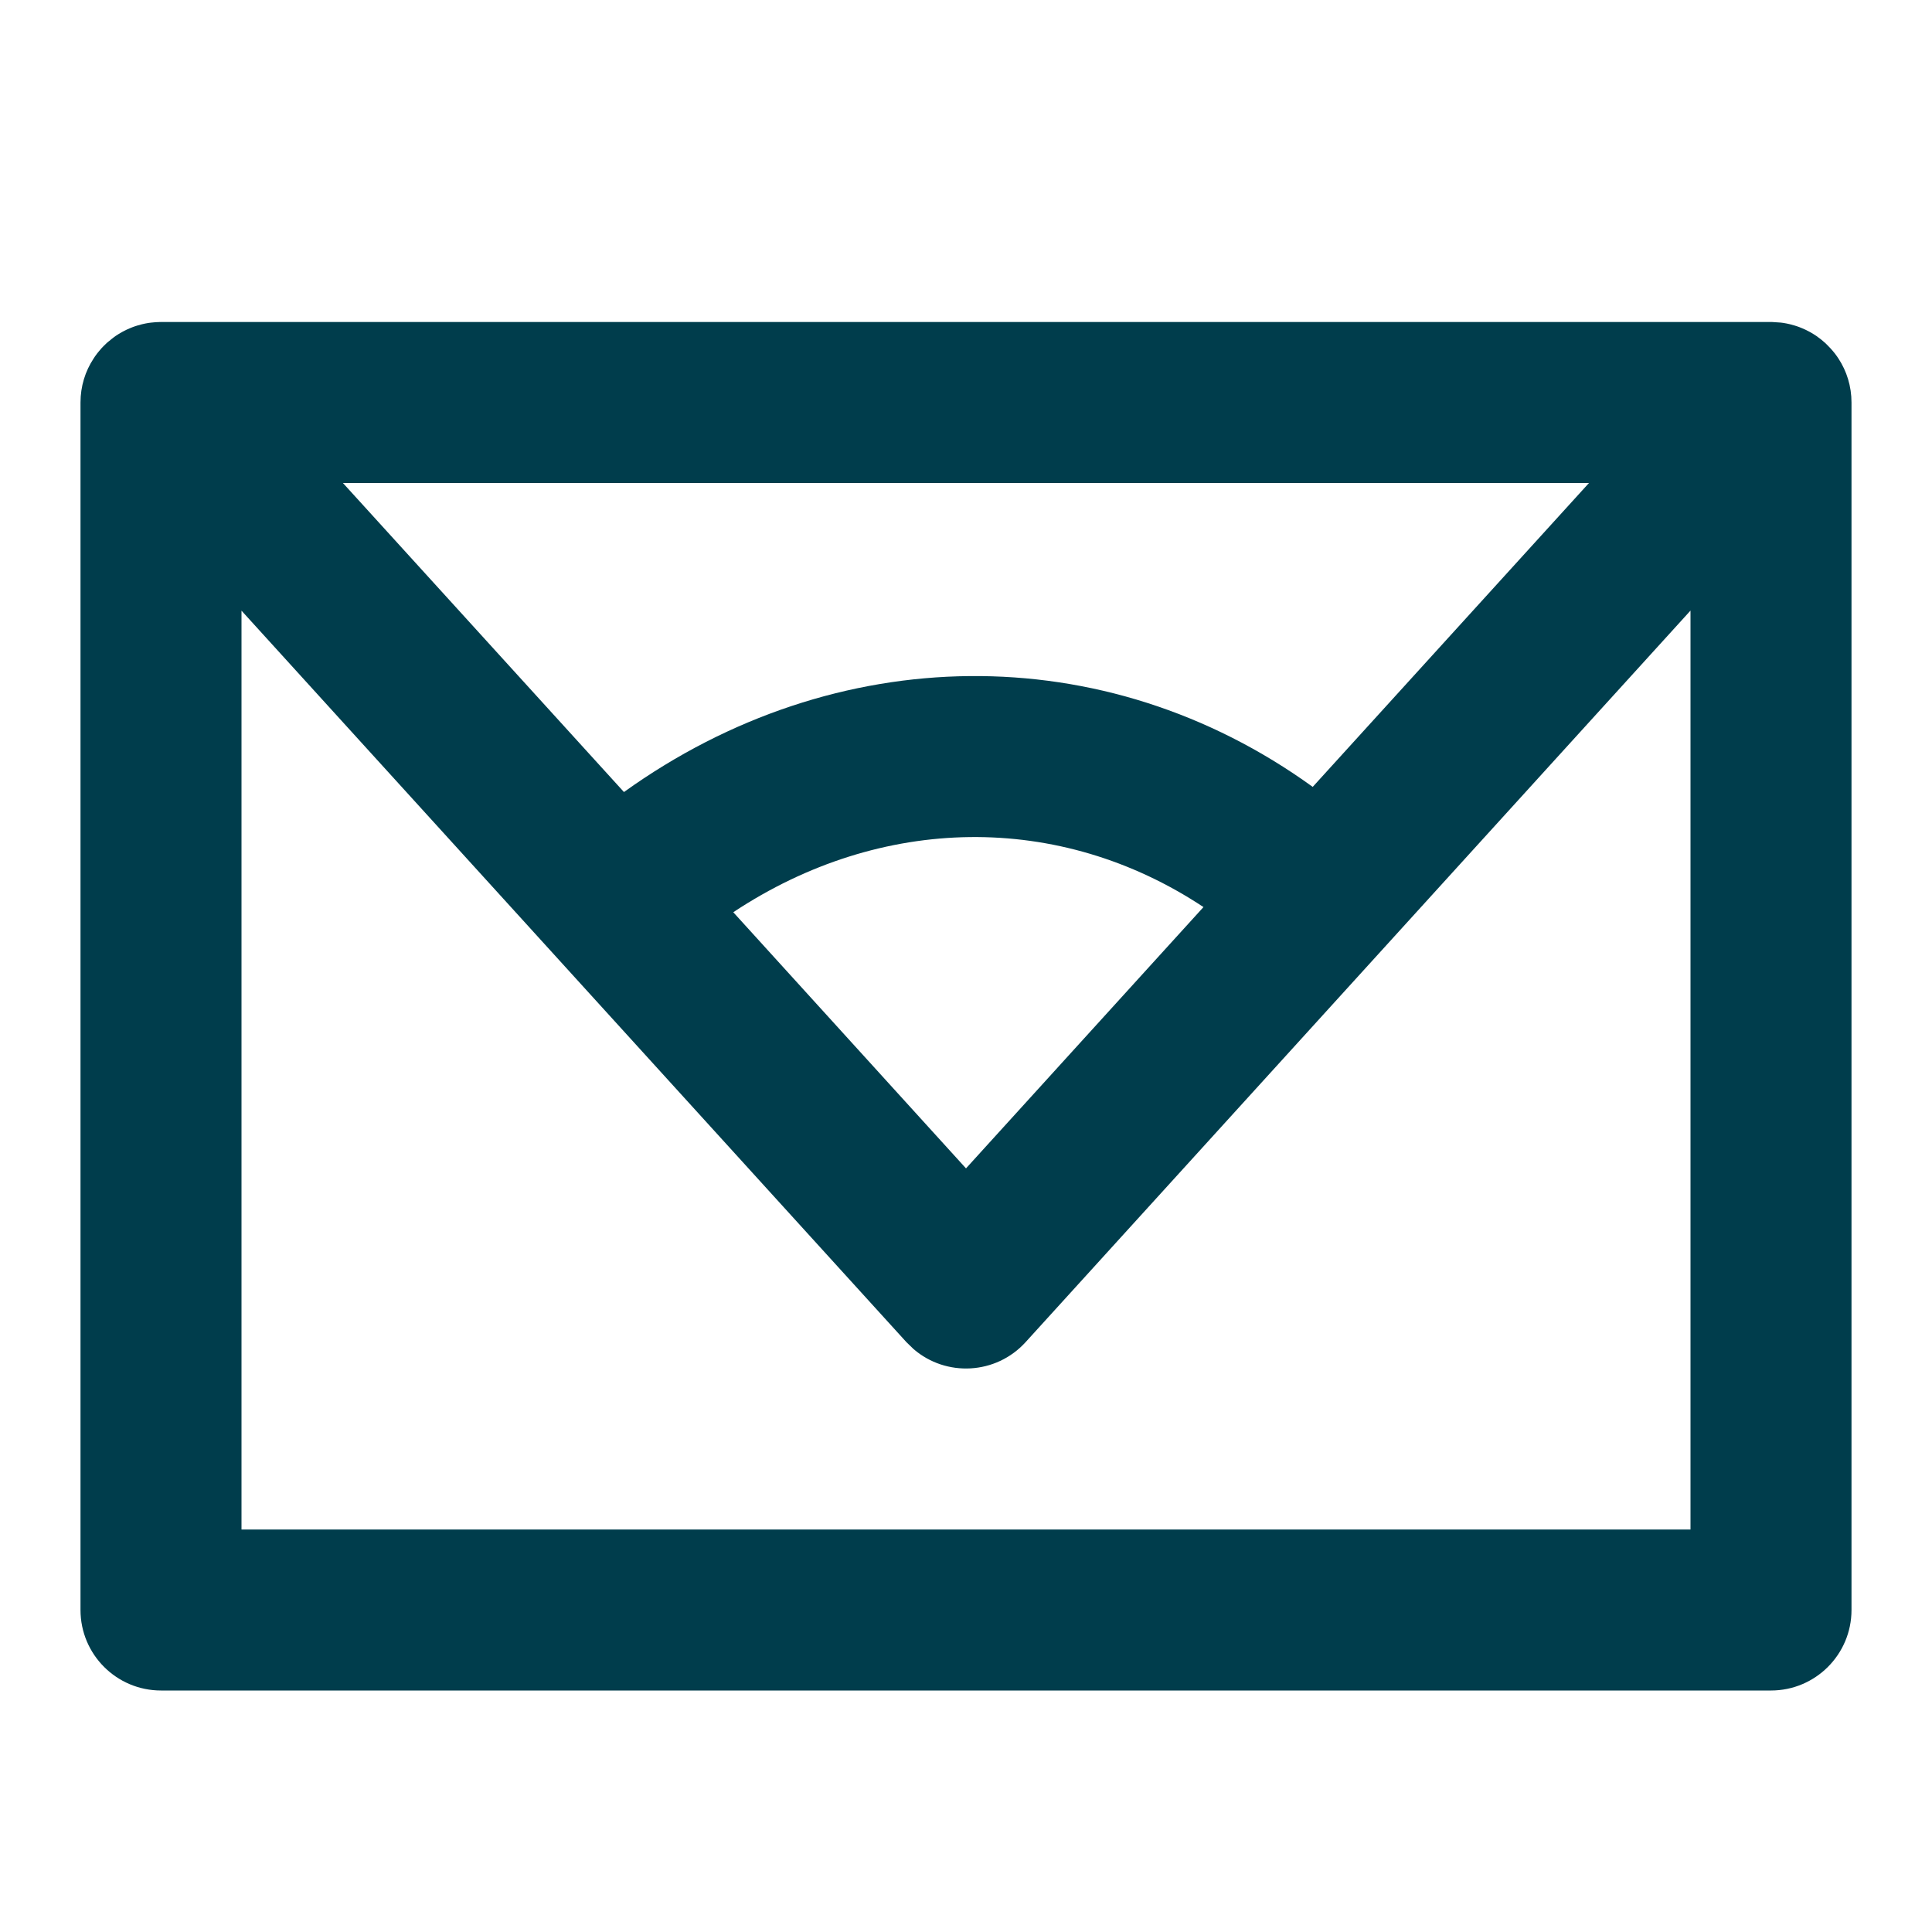 <svg width="24" height="24" viewBox="0 0 24 24" fill="none" xmlns="http://www.w3.org/2000/svg">
<path fill-rule="evenodd" clip-rule="evenodd" d="M22.012 4L22.117 4.007C22.12 4.007 22.123 4.008 22.127 4.008C22.137 4.009 22.146 4.011 22.157 4.012C22.184 4.016 22.21 4.022 22.236 4.028C22.256 4.033 22.275 4.038 22.294 4.044C22.312 4.049 22.33 4.056 22.348 4.062C22.362 4.067 22.376 4.073 22.39 4.079C22.415 4.089 22.439 4.101 22.462 4.113C22.469 4.117 22.476 4.12 22.483 4.124C22.511 4.139 22.537 4.156 22.563 4.173C22.572 4.18 22.581 4.186 22.59 4.193C22.616 4.211 22.64 4.231 22.663 4.252C22.666 4.254 22.669 4.257 22.673 4.26C22.7 4.285 22.72 4.306 22.739 4.327L22.673 4.26C22.707 4.292 22.739 4.325 22.768 4.36C22.786 4.381 22.803 4.403 22.819 4.426C22.826 4.435 22.832 4.445 22.838 4.454C22.941 4.611 23 4.799 23 5V20C23 20.552 22.552 21 22 21H2C1.448 21 1 20.552 1 20V5C1 4.799 1.059 4.611 1.162 4.455C1.168 4.445 1.175 4.435 1.181 4.426C1.197 4.403 1.214 4.381 1.232 4.36C1.241 4.349 1.251 4.337 1.261 4.326C1.28 4.306 1.3 4.285 1.321 4.266C1.323 4.264 1.325 4.262 1.327 4.26L1.337 4.252C1.36 4.231 1.385 4.211 1.41 4.193L1.327 4.26C1.362 4.228 1.399 4.199 1.437 4.173C1.463 4.156 1.489 4.139 1.517 4.124C1.524 4.12 1.531 4.117 1.538 4.113C1.561 4.101 1.585 4.089 1.61 4.079C1.624 4.073 1.638 4.067 1.652 4.062C1.67 4.056 1.688 4.049 1.706 4.044C1.725 4.038 1.745 4.033 1.764 4.028C1.79 4.022 1.816 4.016 1.843 4.012C1.854 4.011 1.864 4.009 1.874 4.008C1.915 4.003 1.957 4 2 4L1.951 4.001C1.964 4.001 1.976 4 1.989 4H22.012ZM21 7.585L12.74 16.673C12.371 17.078 11.753 17.107 11.349 16.759L11.26 16.673L3 7.586V19H21V7.585ZM9.109 11.332L12 14.514L14.95 11.268C13.16 10.082 10.947 10.114 9.109 11.332ZM19.739 6H4.26L7.751 9.839C10.378 7.954 13.719 7.904 16.307 9.775L19.739 6Z" fill="#003D4C"/>
</svg>

